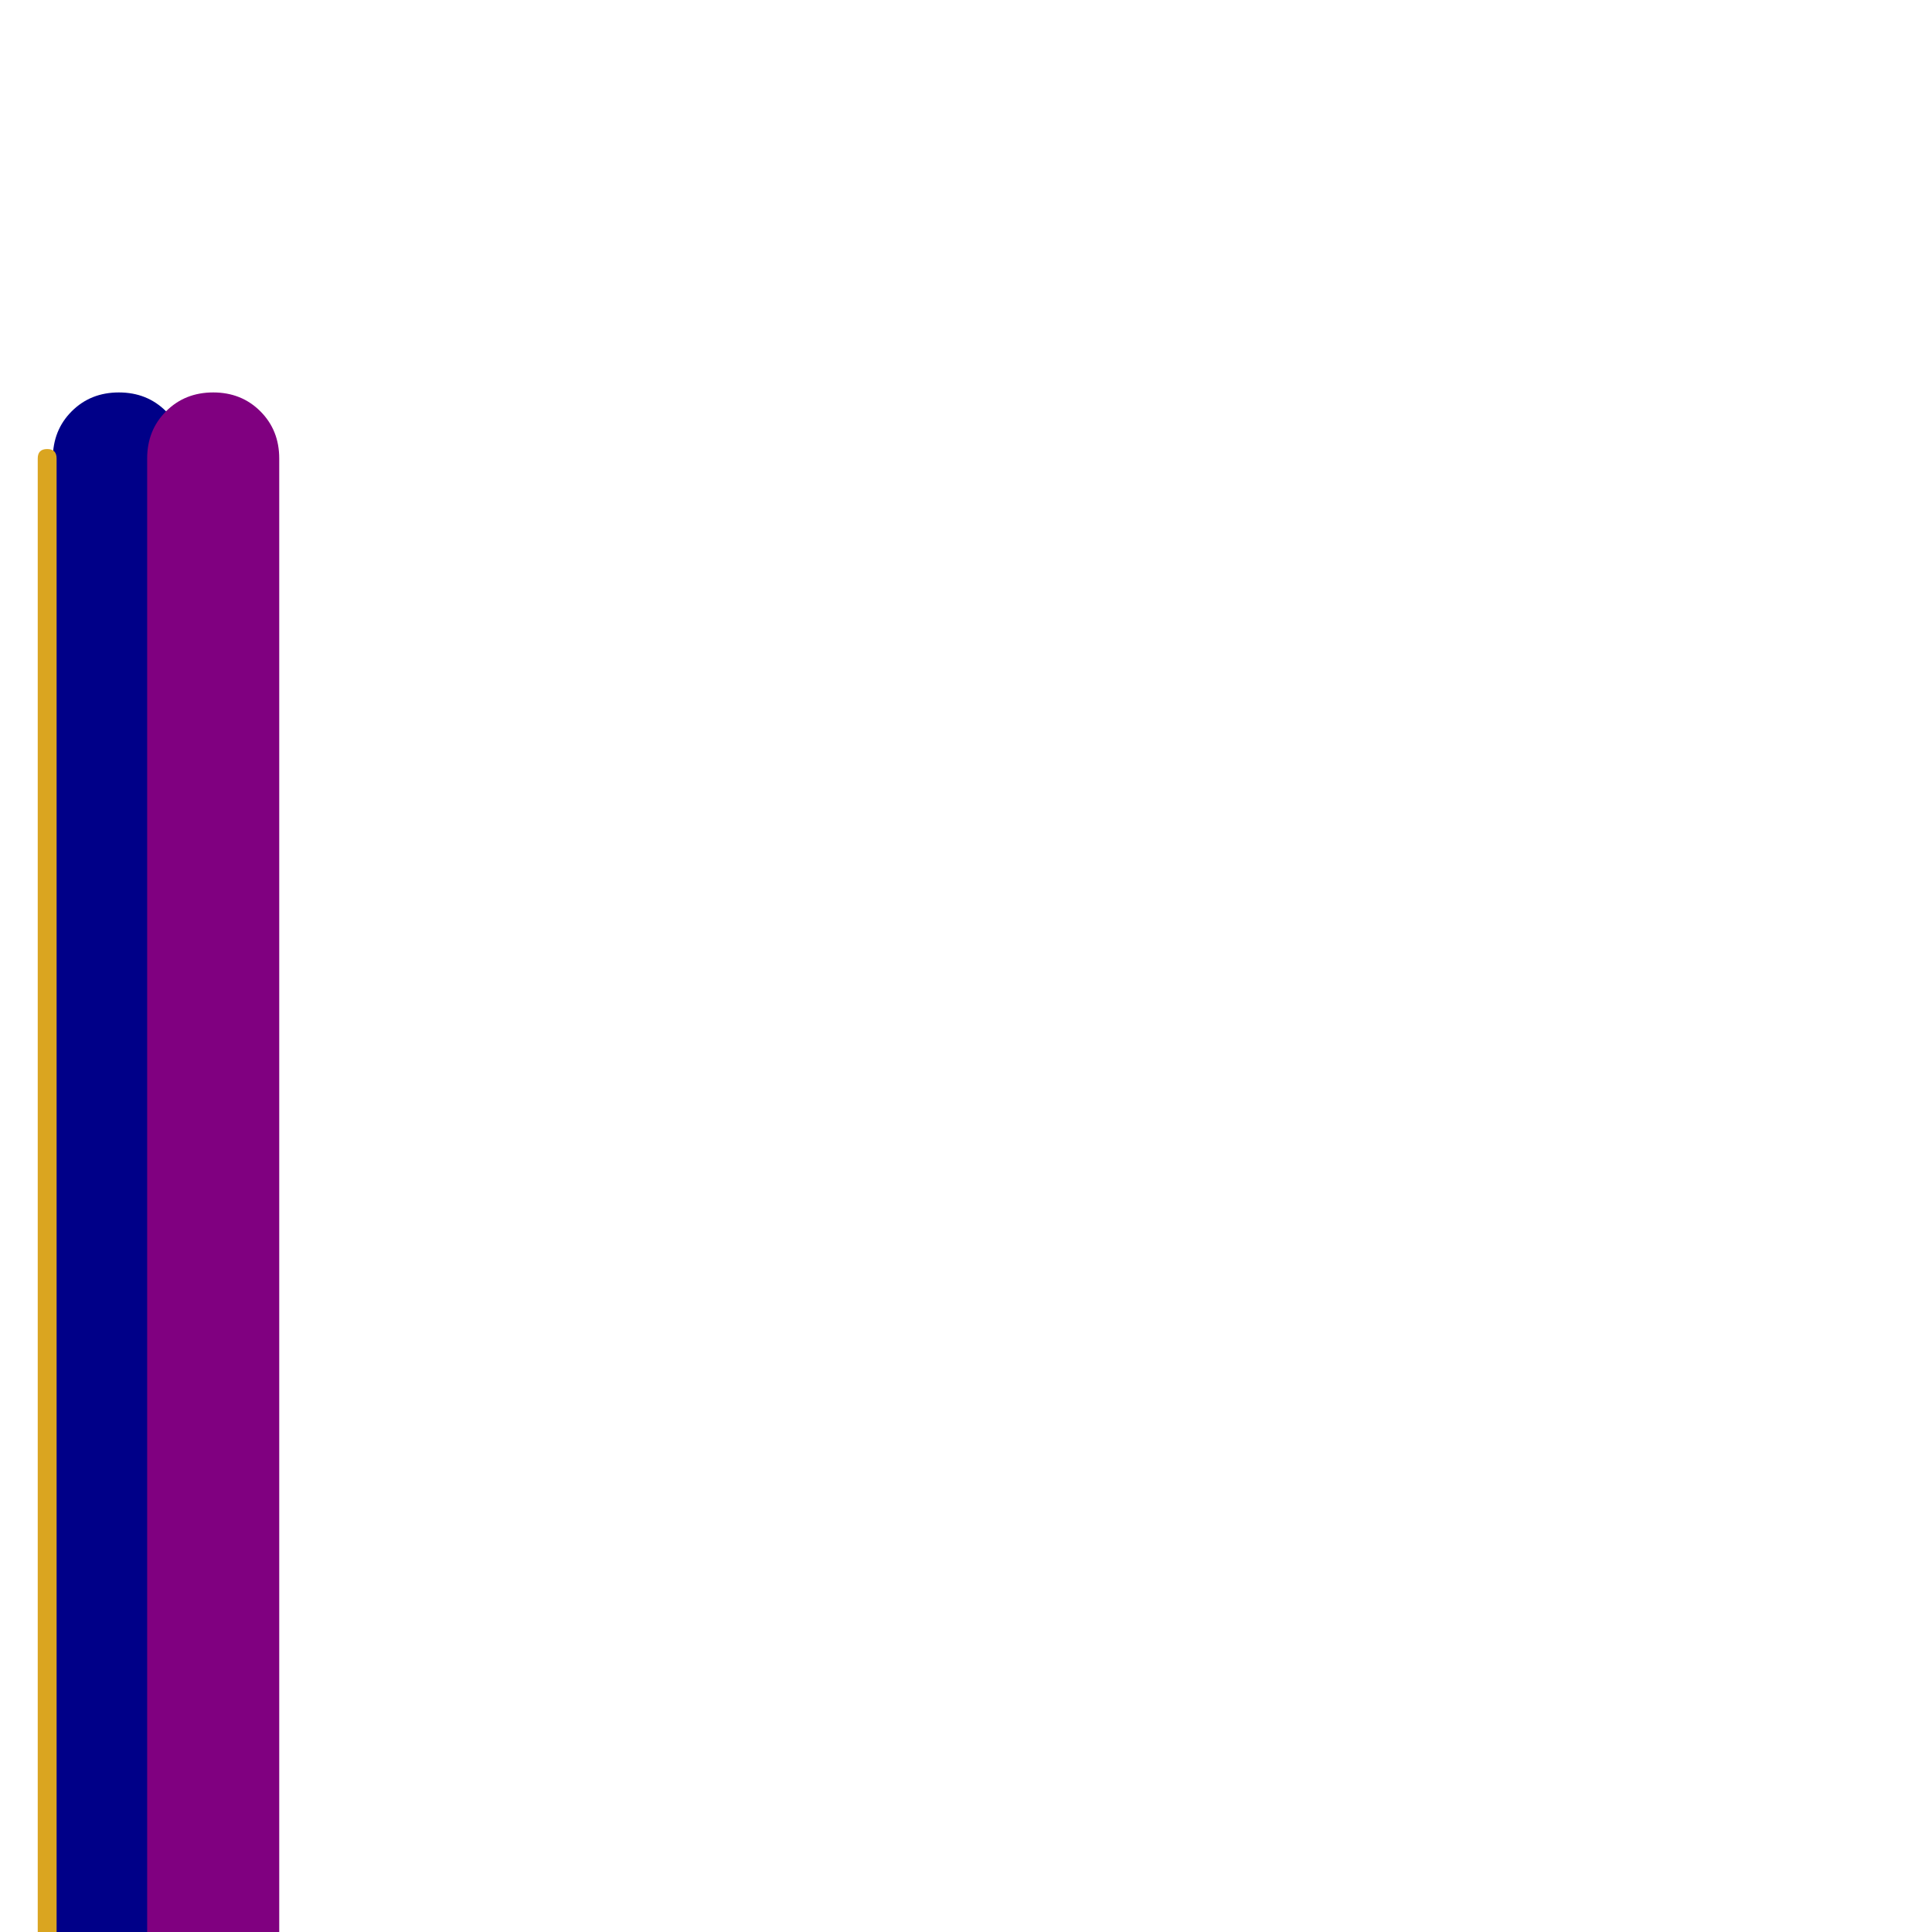 <svg xmlns="http://www.w3.org/2000/svg" viewBox="0 -1024 1024 1024">
	<path fill="#000088" d="M98 0Q98 15 88 25Q78 35 63 35Q48 35 38 25Q28 15 28 0V-781Q28 -796 38 -806Q48 -816 63 -816Q78 -816 88 -806Q98 -796 98 -781Z"/>
	<path fill="#800080" d="M148 0Q148 15 138 25Q128 35 113 35Q98 35 88 25Q78 15 78 0V-781Q78 -796 88 -806Q98 -816 113 -816Q128 -816 138 -806Q148 -796 148 -781Z"/>
	<path fill="#daa520" d="M30 0Q30 5 25 5Q20 5 20 0V-781Q20 -786 25 -786Q30 -786 30 -781Z"/>
</svg>